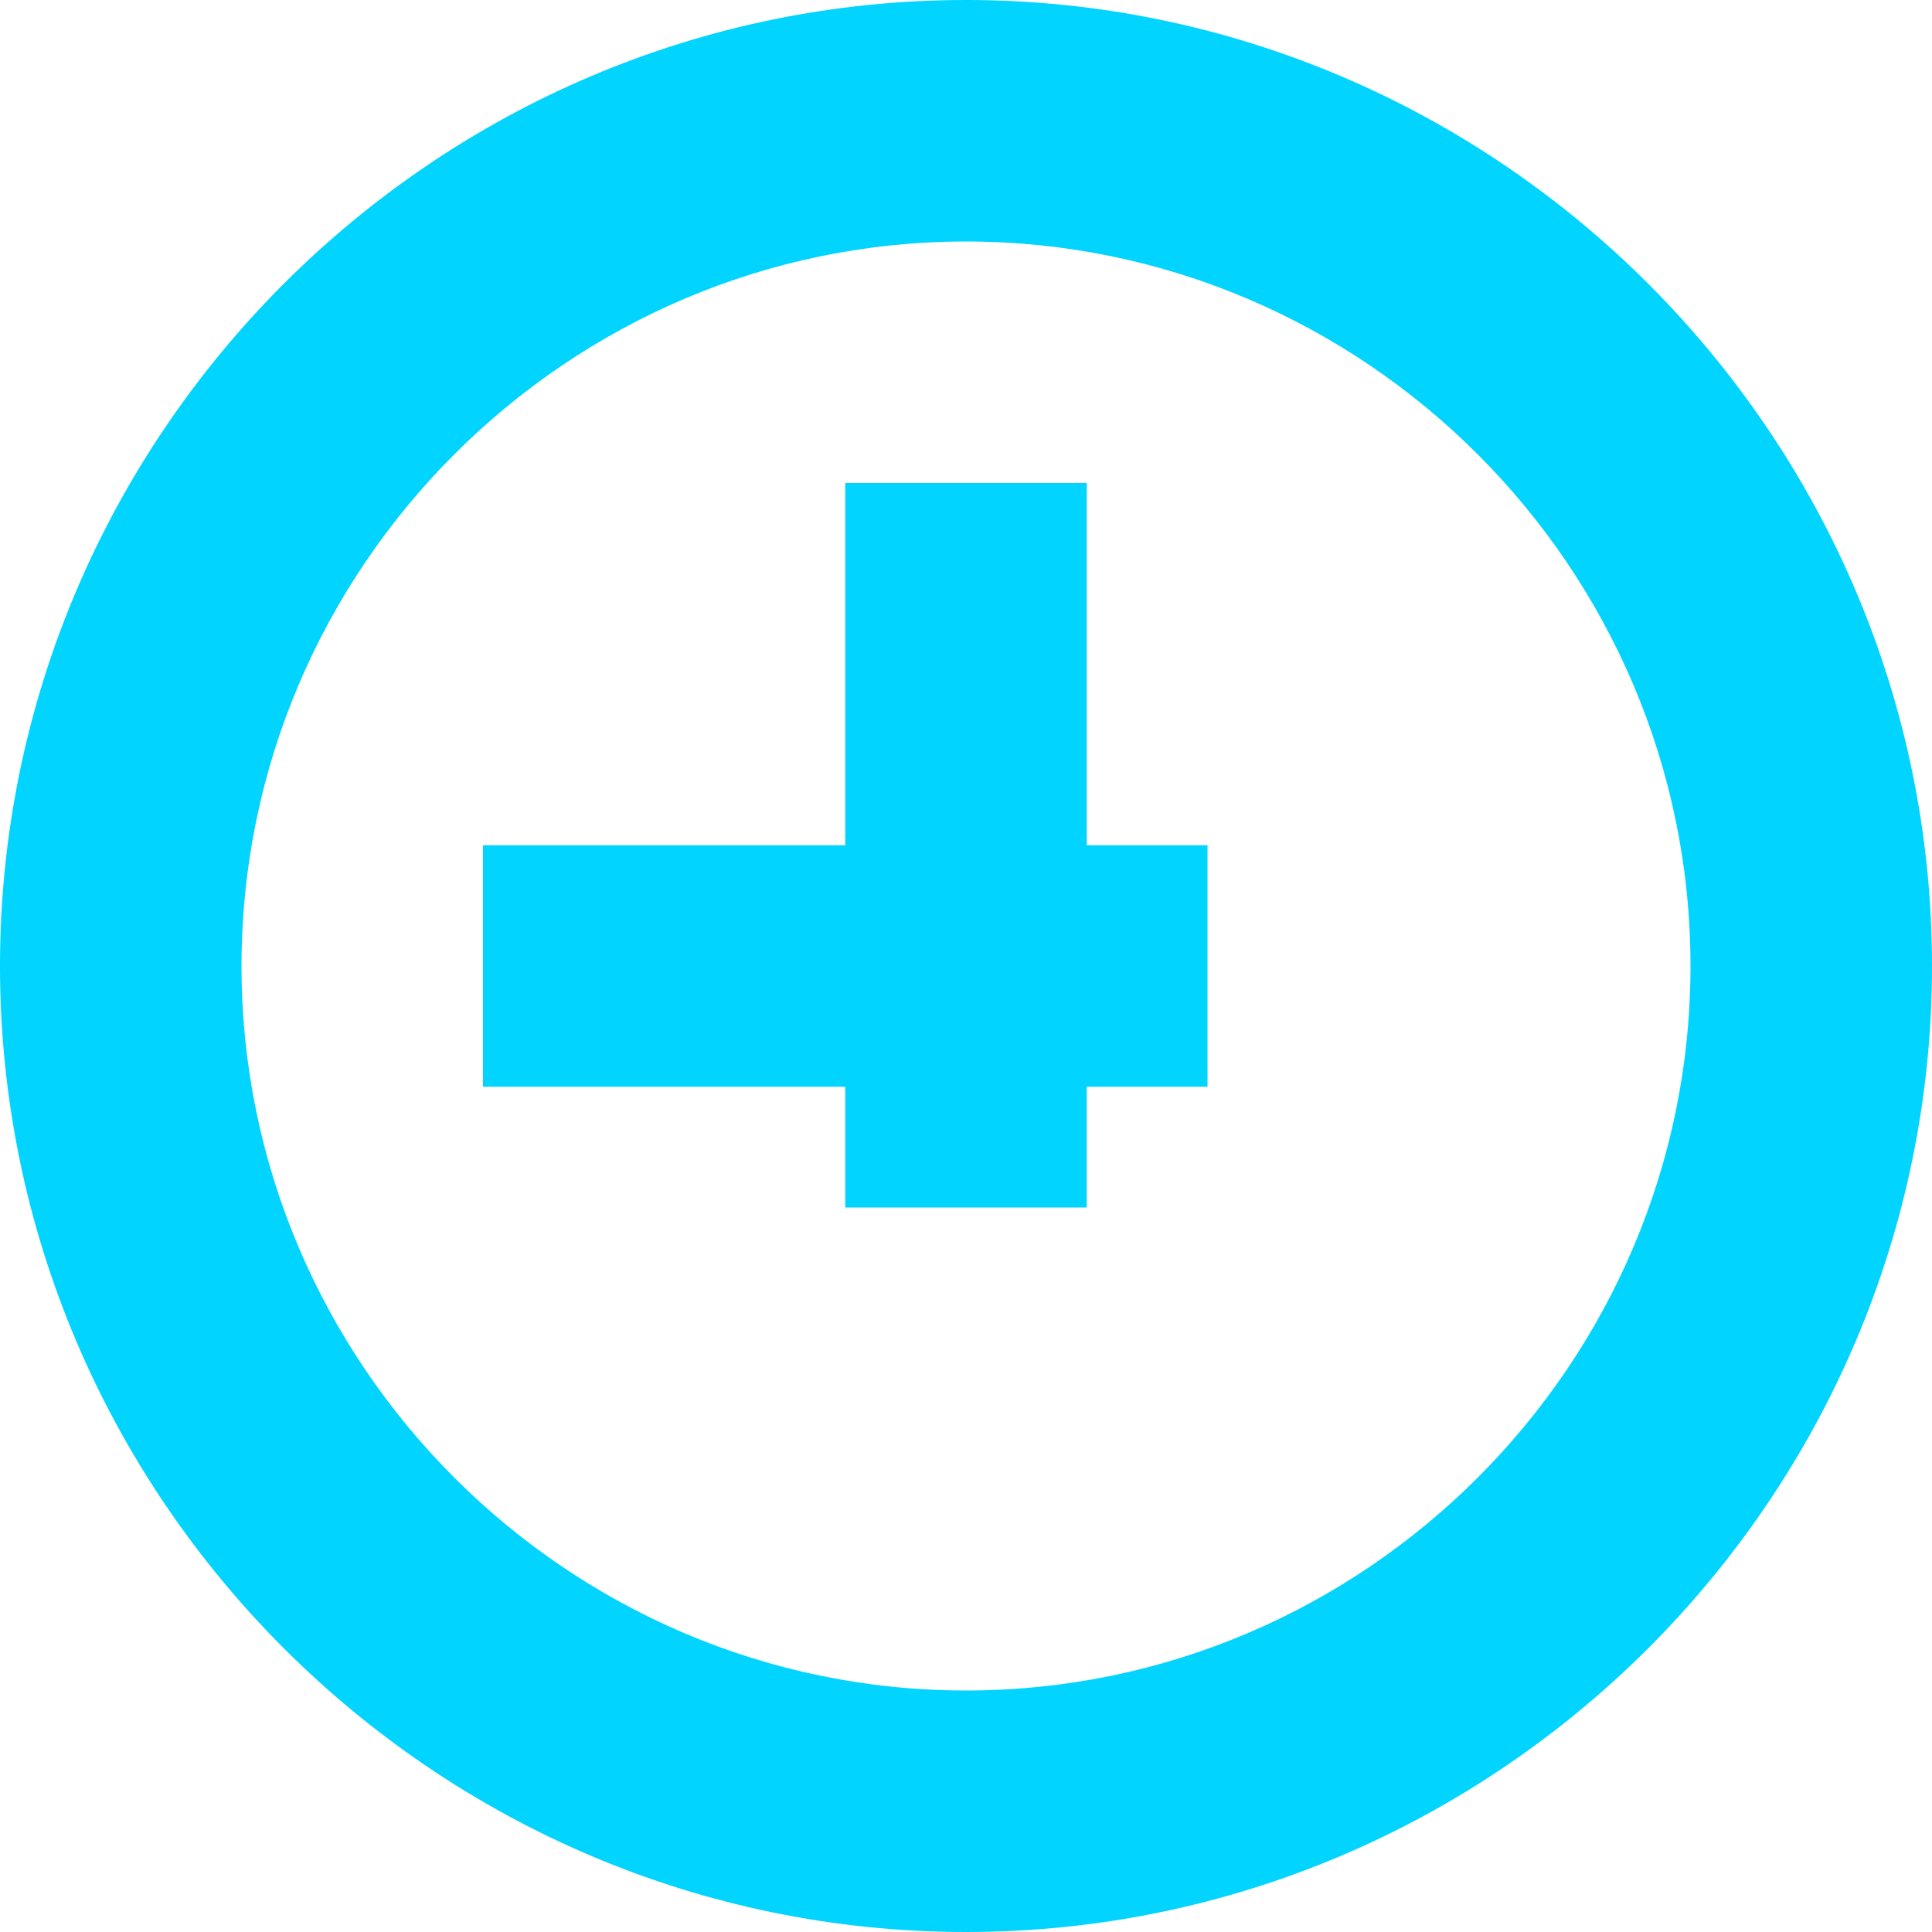 <svg xmlns="http://www.w3.org/2000/svg" viewBox="0 0 16 16">
  <path fill="#00d4ff" d="M8 0C3.6 0 0 3.6 0 8s3.6 8 8 8 8-3.6 8-8-3.6-8-8-8zm0 14c-3.3 0-6-2.7-6-6s2.7-6 6-6 6 2.7 6 6-2.7 6-6 6z"/>
  <path fill="#00d4ff" d="M7 4h2v6H7z"/>
  <path fill="#00d4ff" d="M4 7h6v2H4z"/>
</svg>
